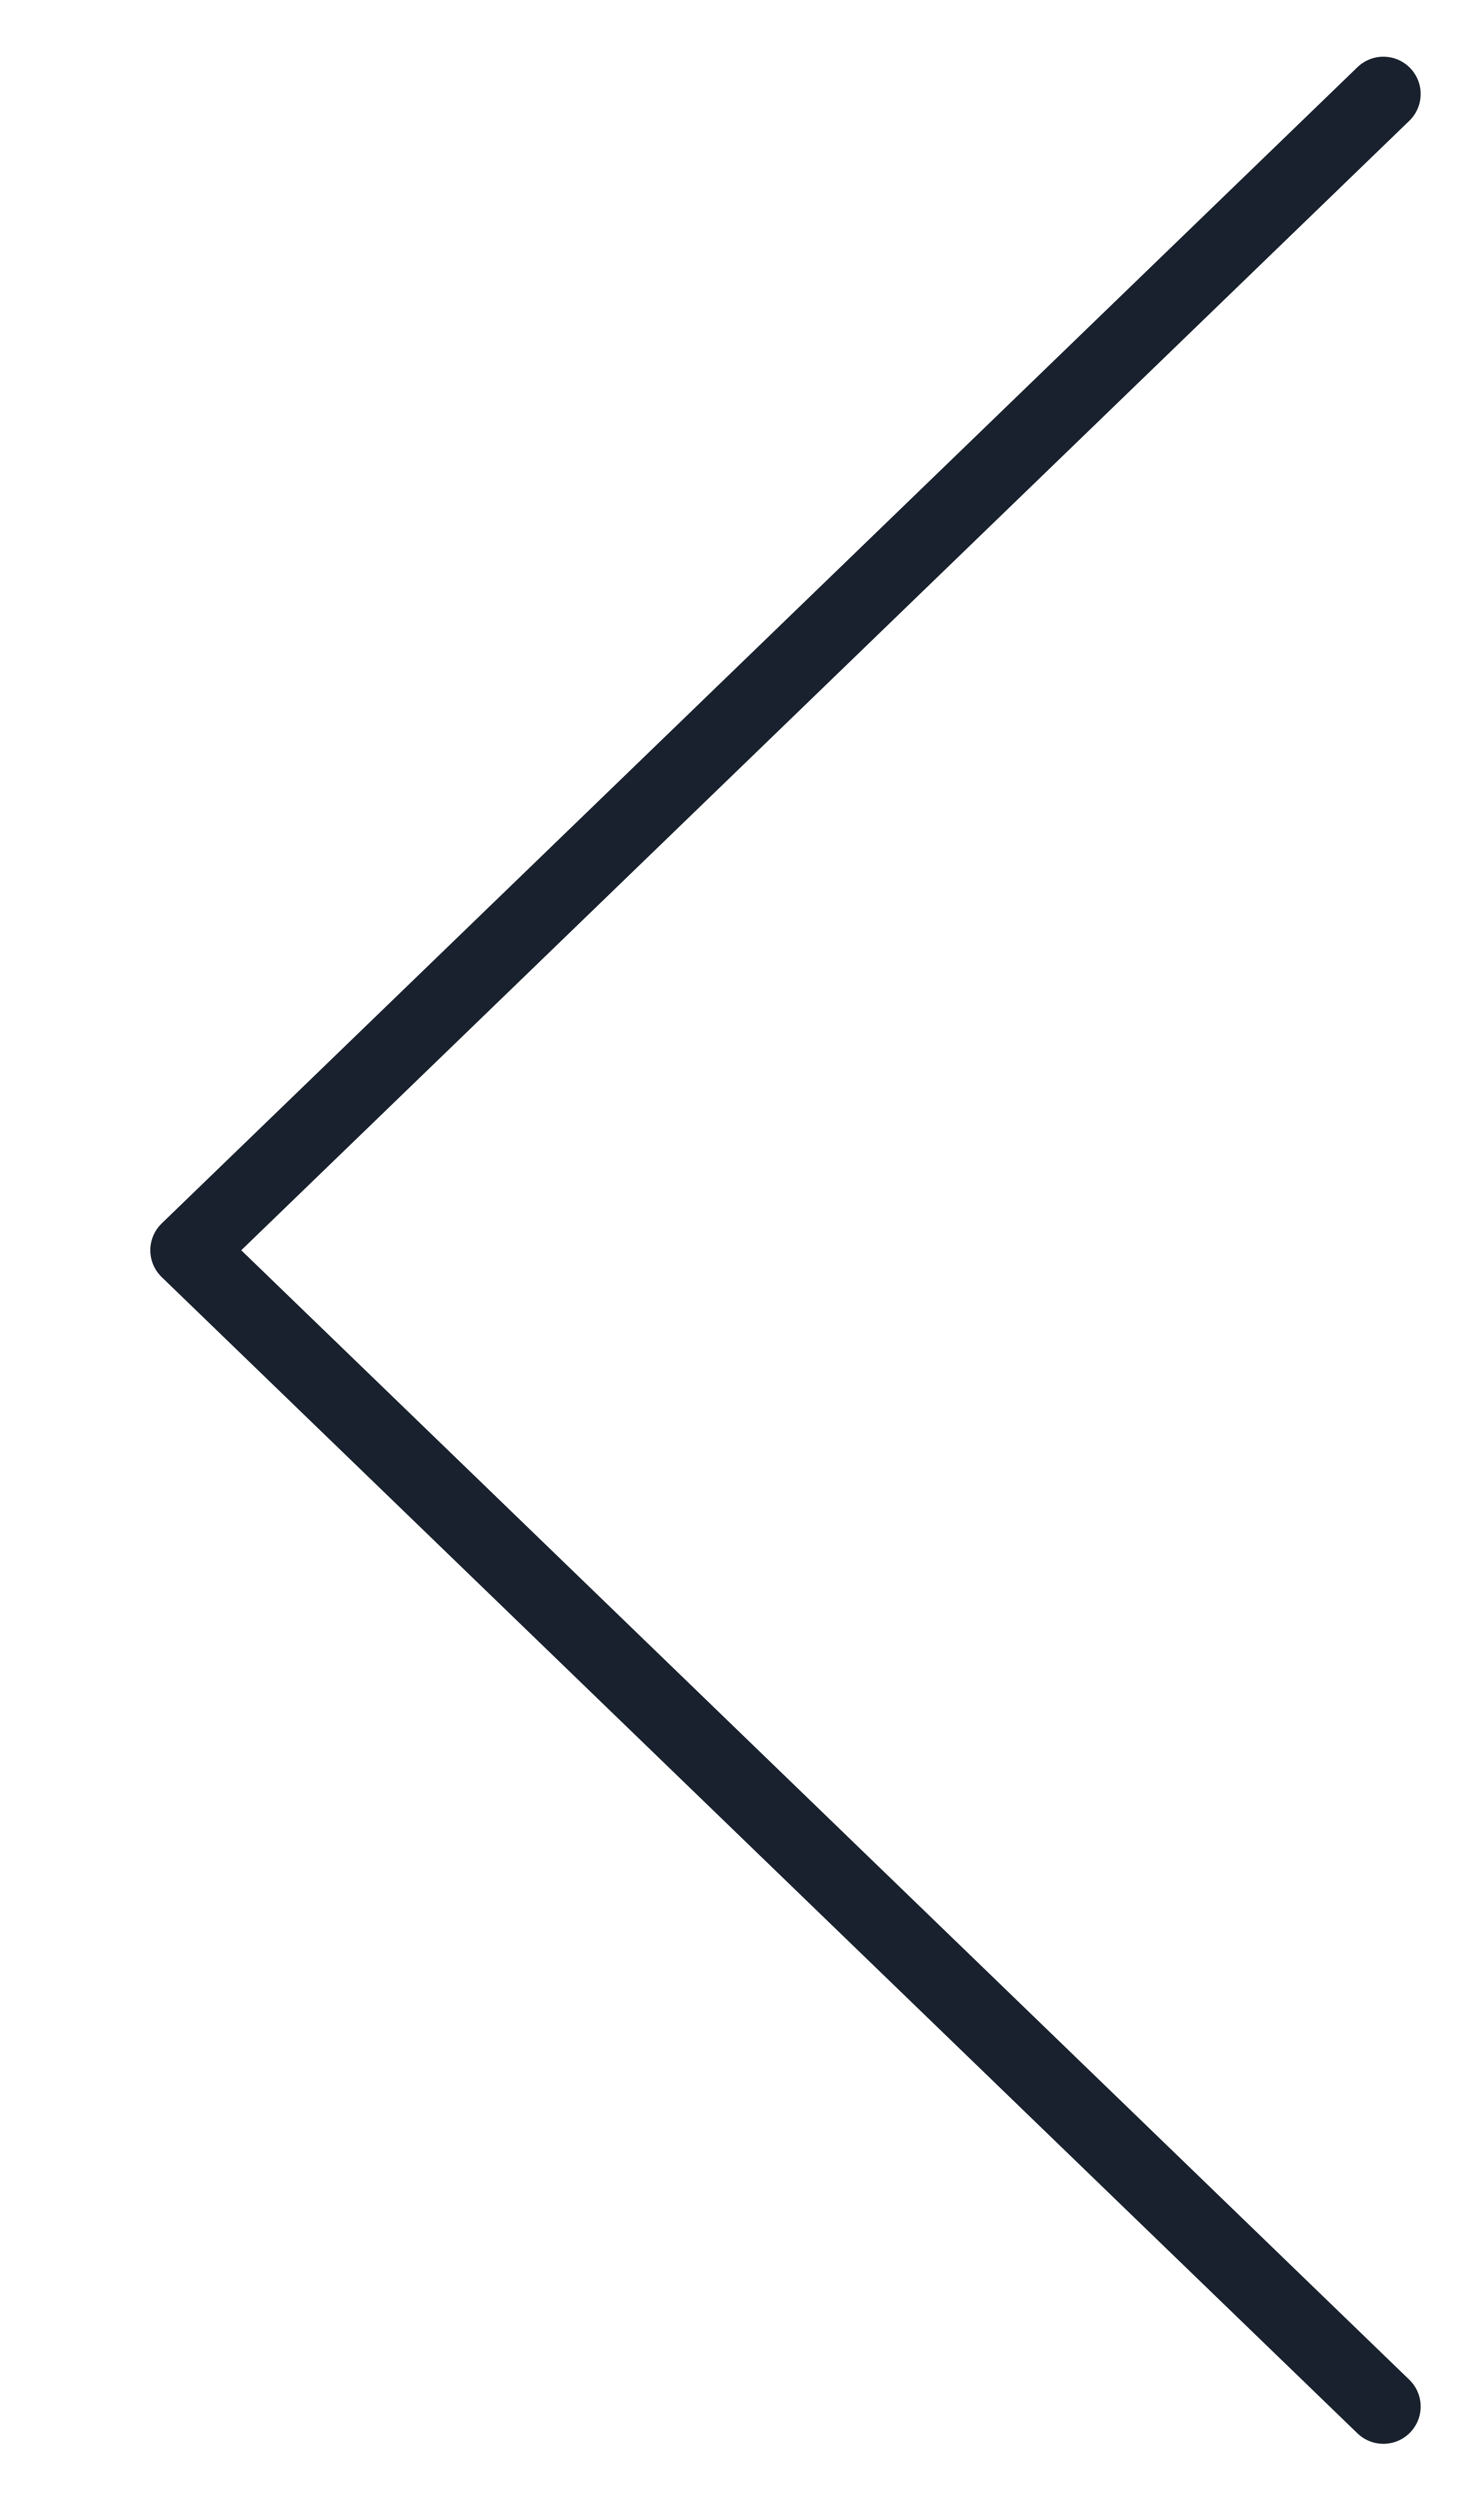 <?xml version="1.0" encoding="UTF-8"?>
<svg id="Layer_1" data-name="Layer 1" xmlns="http://www.w3.org/2000/svg" viewBox="0 0 39.52 67.03">
  <defs>
    <style>
      .cls-1 {
        fill: none;
        stroke: #18212d;
        stroke-linecap: round;
        stroke-linejoin: round;
        stroke-width: 2px;
      }
    </style>
  </defs>
  <polyline class="cls-1" points="37.09 64.52 5.03 33.52 37.09 2.52 5.03 33.52"/>
</svg>